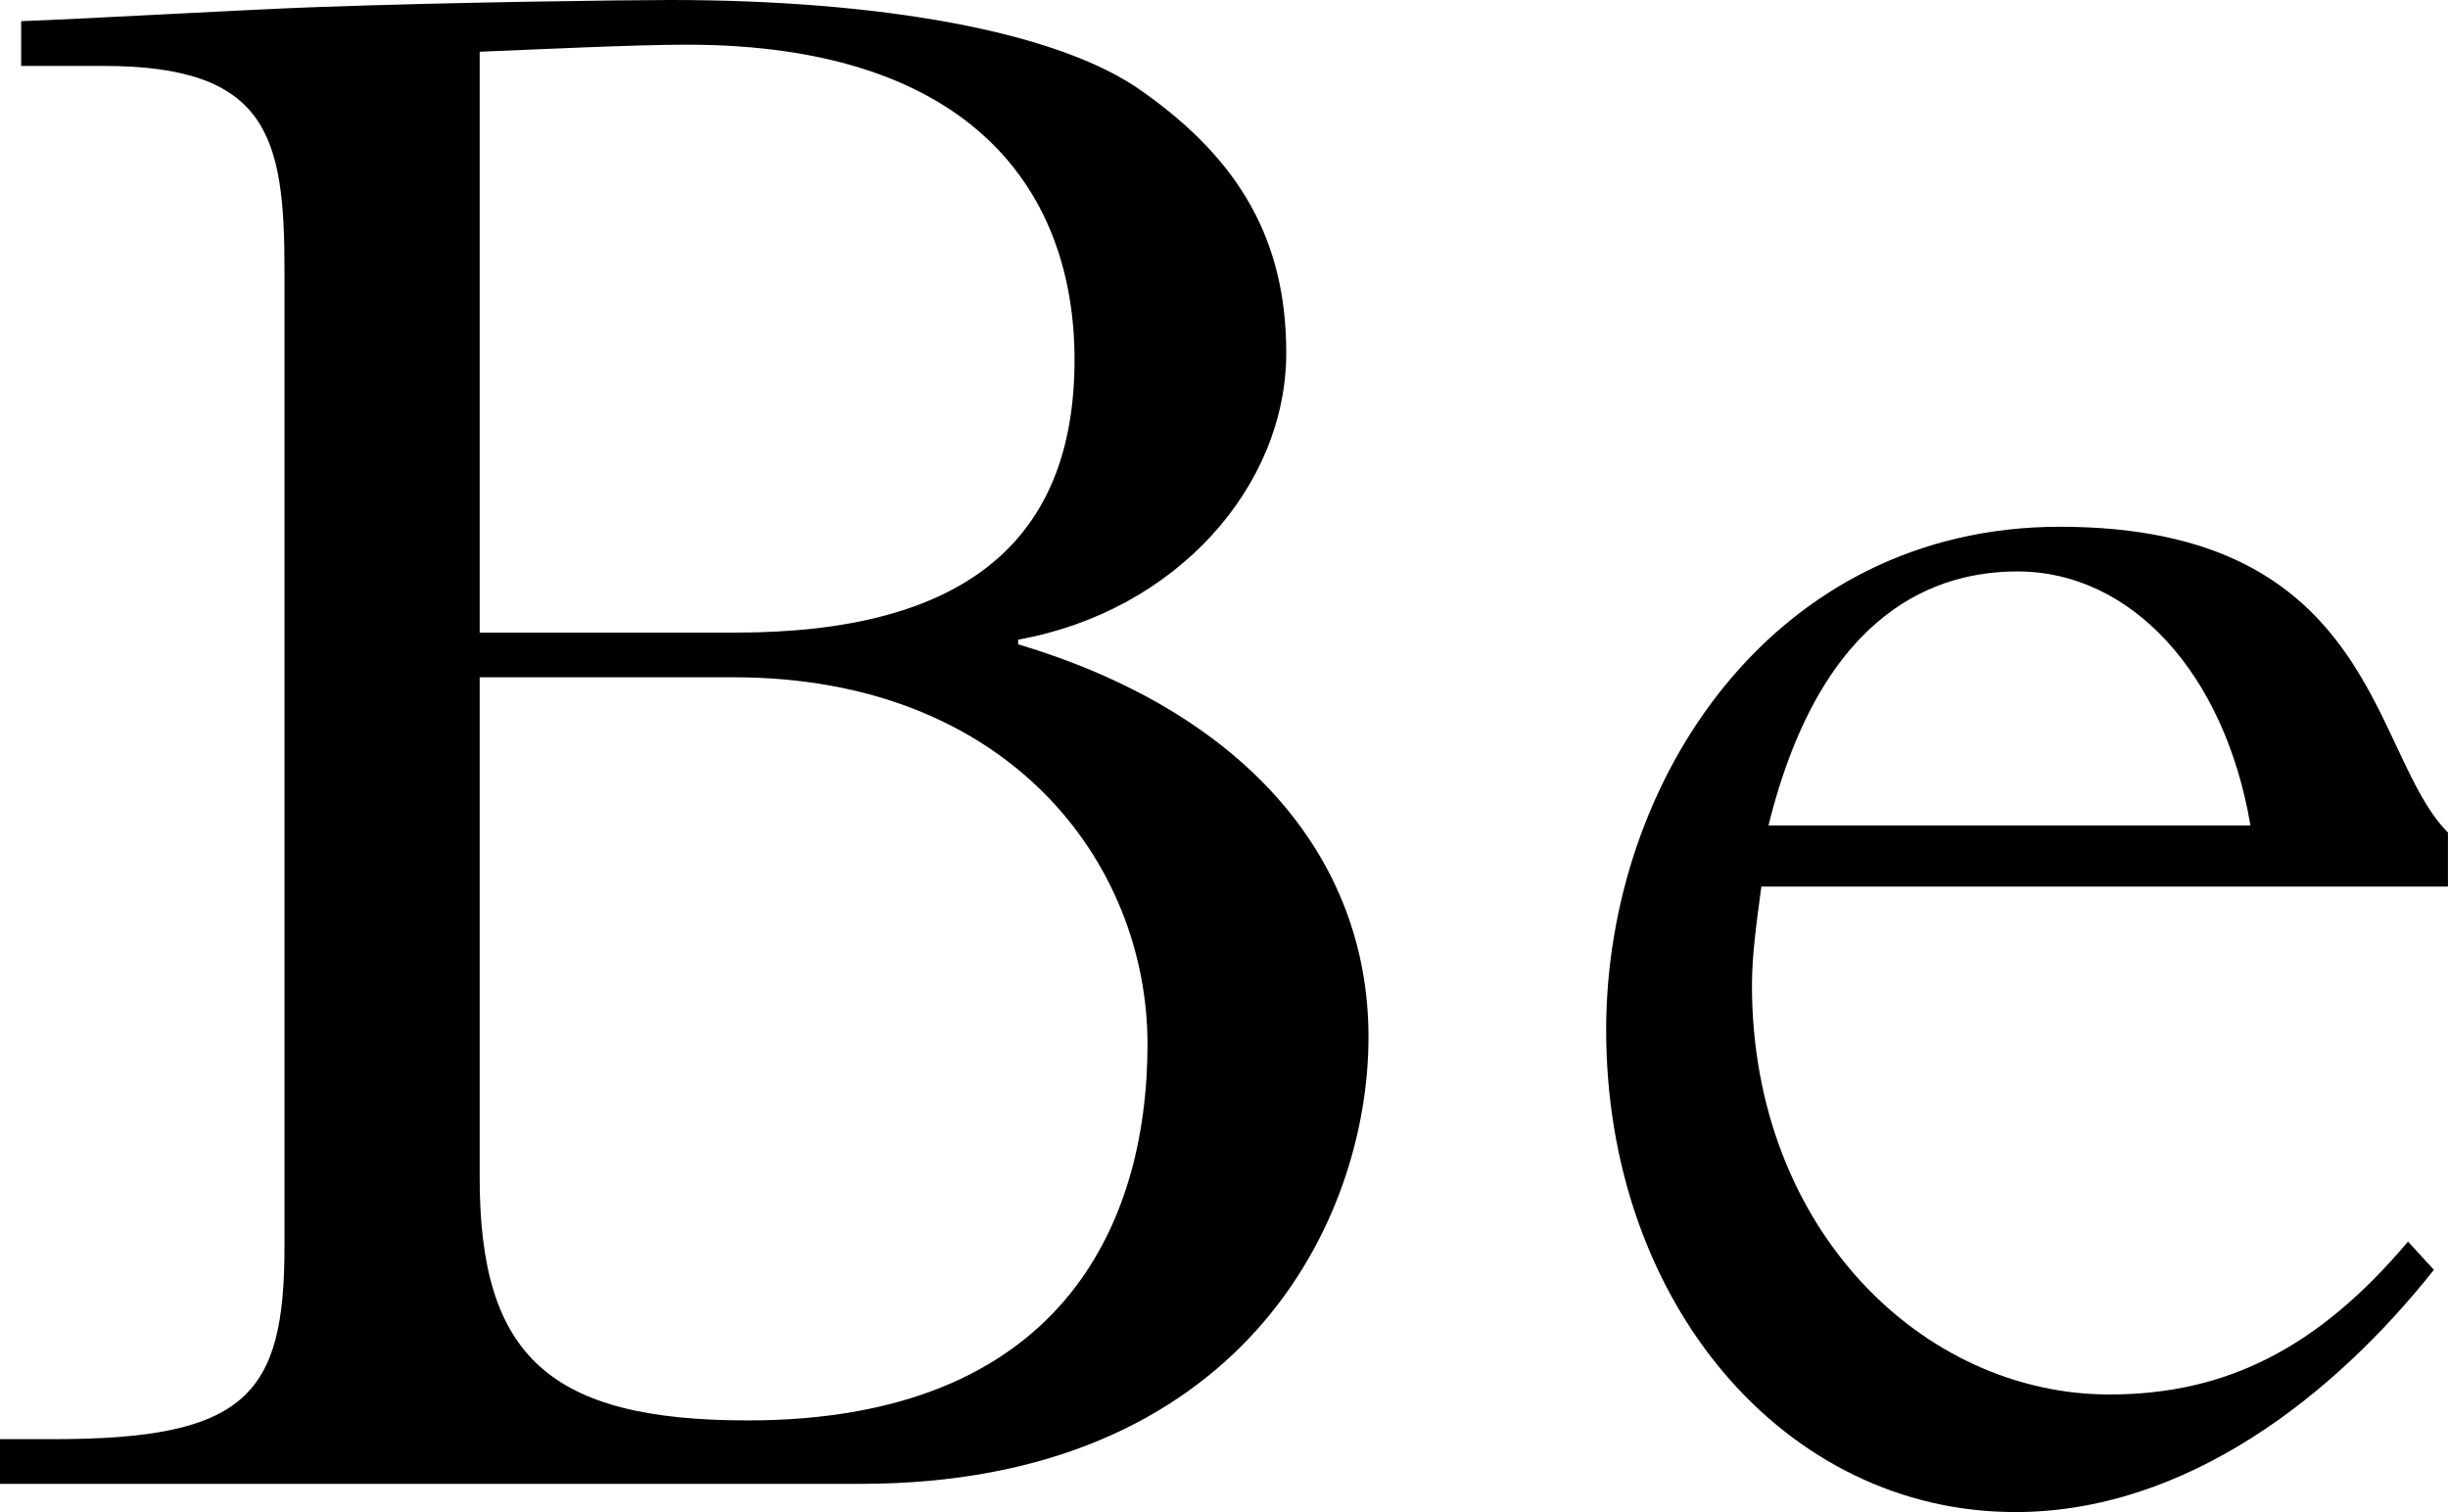 <?xml version="1.0" encoding="utf-8"?>
<!-- Generator: Adobe Illustrator 16.0.0, SVG Export Plug-In . SVG Version: 6.00 Build 0)  -->
<!DOCTYPE svg PUBLIC "-//W3C//DTD SVG 1.1//EN" "http://www.w3.org/Graphics/SVG/1.1/DTD/svg11.dtd">
<svg version="1.1" id="Layer_1" xmlns="http://www.w3.org/2000/svg" xmlns:xlink="http://www.w3.org/1999/xlink" x="0px" y="0px"
	 width="37.474px" height="23.146px" viewBox="0 0 37.474 23.146" enable-background="new 0 0 37.474 23.146" xml:space="preserve">
<g>
	<path d="M4.355,4.14c0-2.052-0.252-3.131-2.771-3.131h-1.26V0.324c1.008-0.036,3.492-0.18,4.536-0.216
		C6.839,0.036,9.575,0,10.259,0c3.167,0,5.939,0.468,7.235,1.404c1.476,1.043,2.196,2.268,2.196,3.995
		c0,2.052-1.692,3.959-4.104,4.392v0.072c3.384,1.008,5.363,3.204,5.363,6.011c0,2.844-1.979,6.839-7.775,6.839H0v-0.684h0.828
		c2.951,0,3.527-0.684,3.527-2.952V4.14z M7.343,9.683h3.923c3.456,0,5.183-1.368,5.183-4.176c0-2.52-1.512-4.823-5.939-4.823
		c-0.792,0-2.268,0.072-3.167,0.108V9.683z M7.343,18.034c0,2.735,1.08,3.708,4.104,3.708c4.751,0,6.119-2.952,6.119-5.759
		c0-2.772-2.124-5.616-6.335-5.616H7.343V18.034z"/>
	<path d="M26.963,13.57c-0.072,0.54-0.144,1.044-0.144,1.512c0,3.743,2.628,6.263,5.471,6.263c1.8,0,3.204-0.72,4.572-2.34
		l0.396,0.432c-1.512,1.908-3.78,3.708-6.407,3.708c-3.528,0-6.264-3.204-6.264-7.379c0-3.815,2.556-7.703,6.947-7.703
		c4.859,0,4.751,3.492,5.939,4.68v0.828H26.963z M34.45,12.635c-0.396-2.34-1.835-3.888-3.563-3.888
		c-1.188,0-2.987,0.54-3.815,3.888H34.45z"/>
</g>
</svg>
